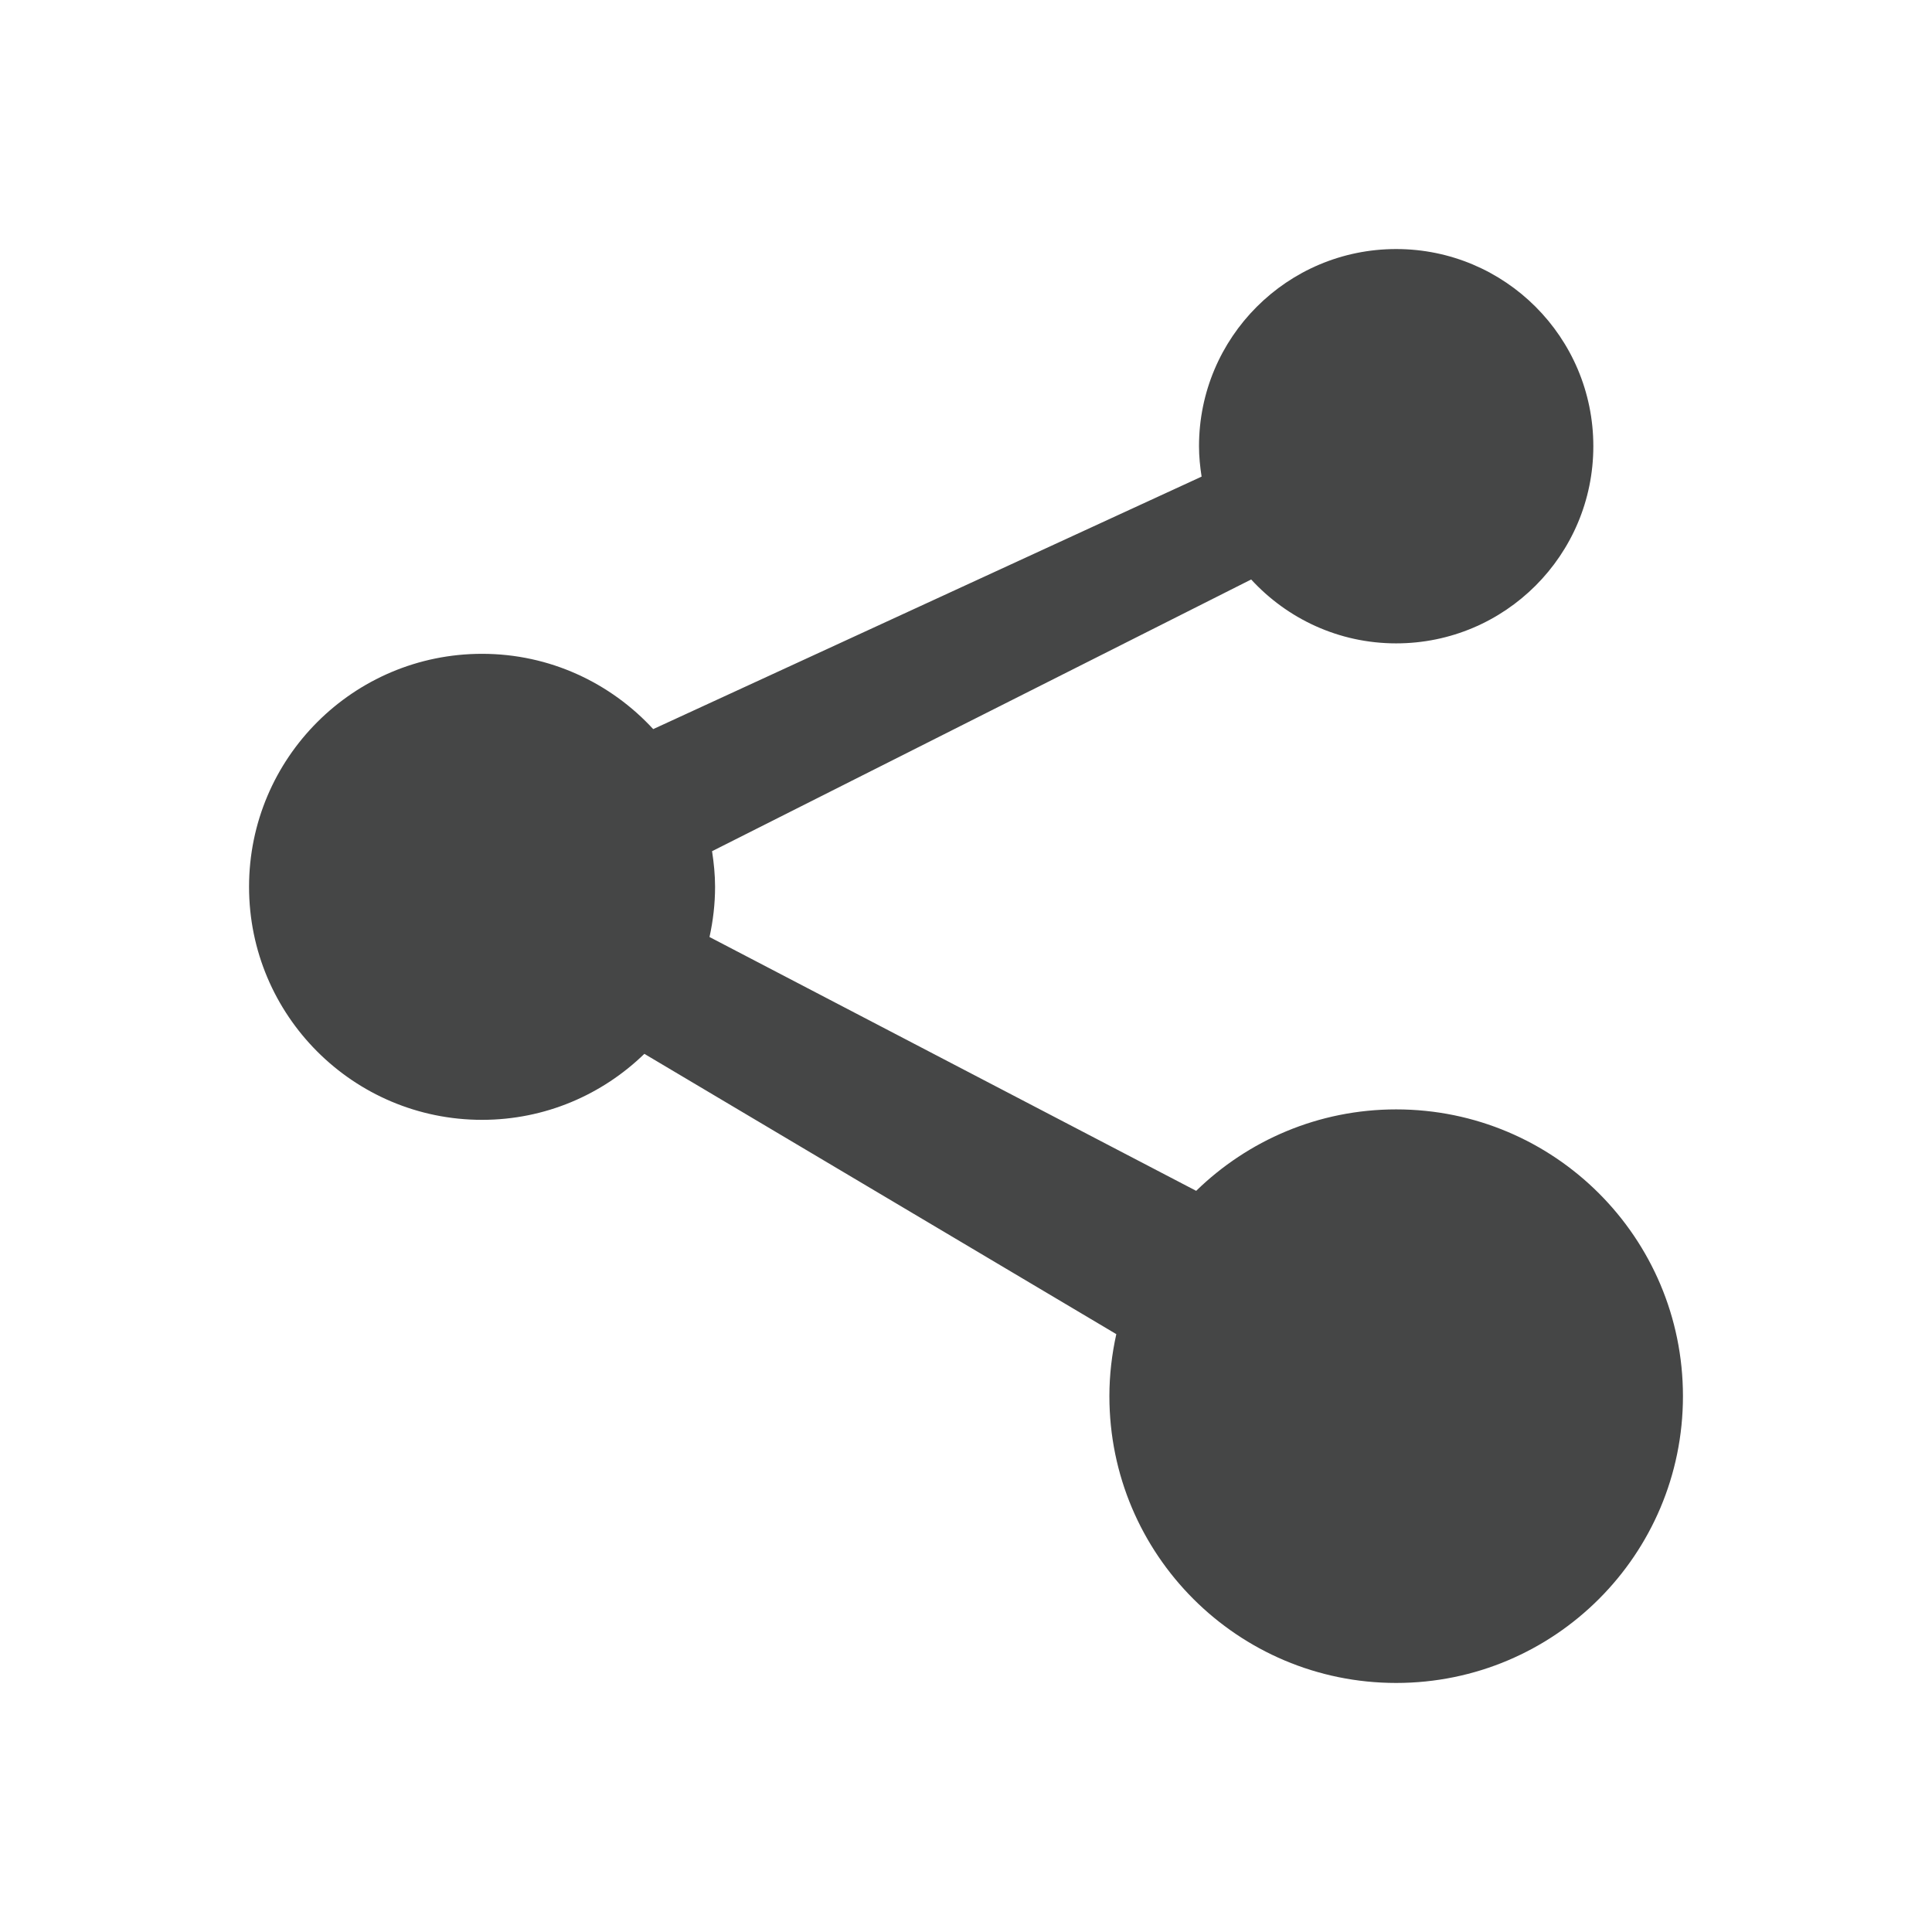 <?xml version="1.0" encoding="utf-8"?>
<!-- Generator: Adobe Illustrator 16.0.4, SVG Export Plug-In . SVG Version: 6.00 Build 0)  -->
<!DOCTYPE svg PUBLIC "-//W3C//DTD SVG 1.1//EN" "http://www.w3.org/Graphics/SVG/1.1/DTD/svg11.dtd">
<svg version="1.1" id="Layer_1" xmlns="http://www.w3.org/2000/svg" xmlns:xlink="http://www.w3.org/1999/xlink" x="0px" y="0px"
	 width="512px" height="512px" viewBox="0 0 512 512" enable-background="new 0 0 512 512" xml:space="preserve">
<path fill="#454646" d="M370,294c-20.628,0-39.309,8.248-53.002,21.584l-128.973-67.266c0.941-4.286,1.475-8.73,1.475-13.299
	c0-3.22-0.324-6.359-0.799-9.444l142.872-72.007C341.119,163.955,354.775,170.5,370,170.5c28.861,0,52.25-23.389,52.25-52.25
	S398.861,66,370,66s-52.25,23.389-52.25,52.25c0,2.746,0.278,5.428,0.686,8.058l-145.328,66.913
	c-11.281-12.237-27.401-19.951-45.357-19.951c-34.104,0-61.75,27.646-61.75,61.75s27.646,61.75,61.75,61.75
	c16.731,0,31.887-6.684,43.01-17.492l125.072,74.283C294.663,358.857,294,364.35,294,370c0,41.98,34.02,76,76,76s76-34.02,76-76
	S411.98,294,370,294z"/>
</svg>
